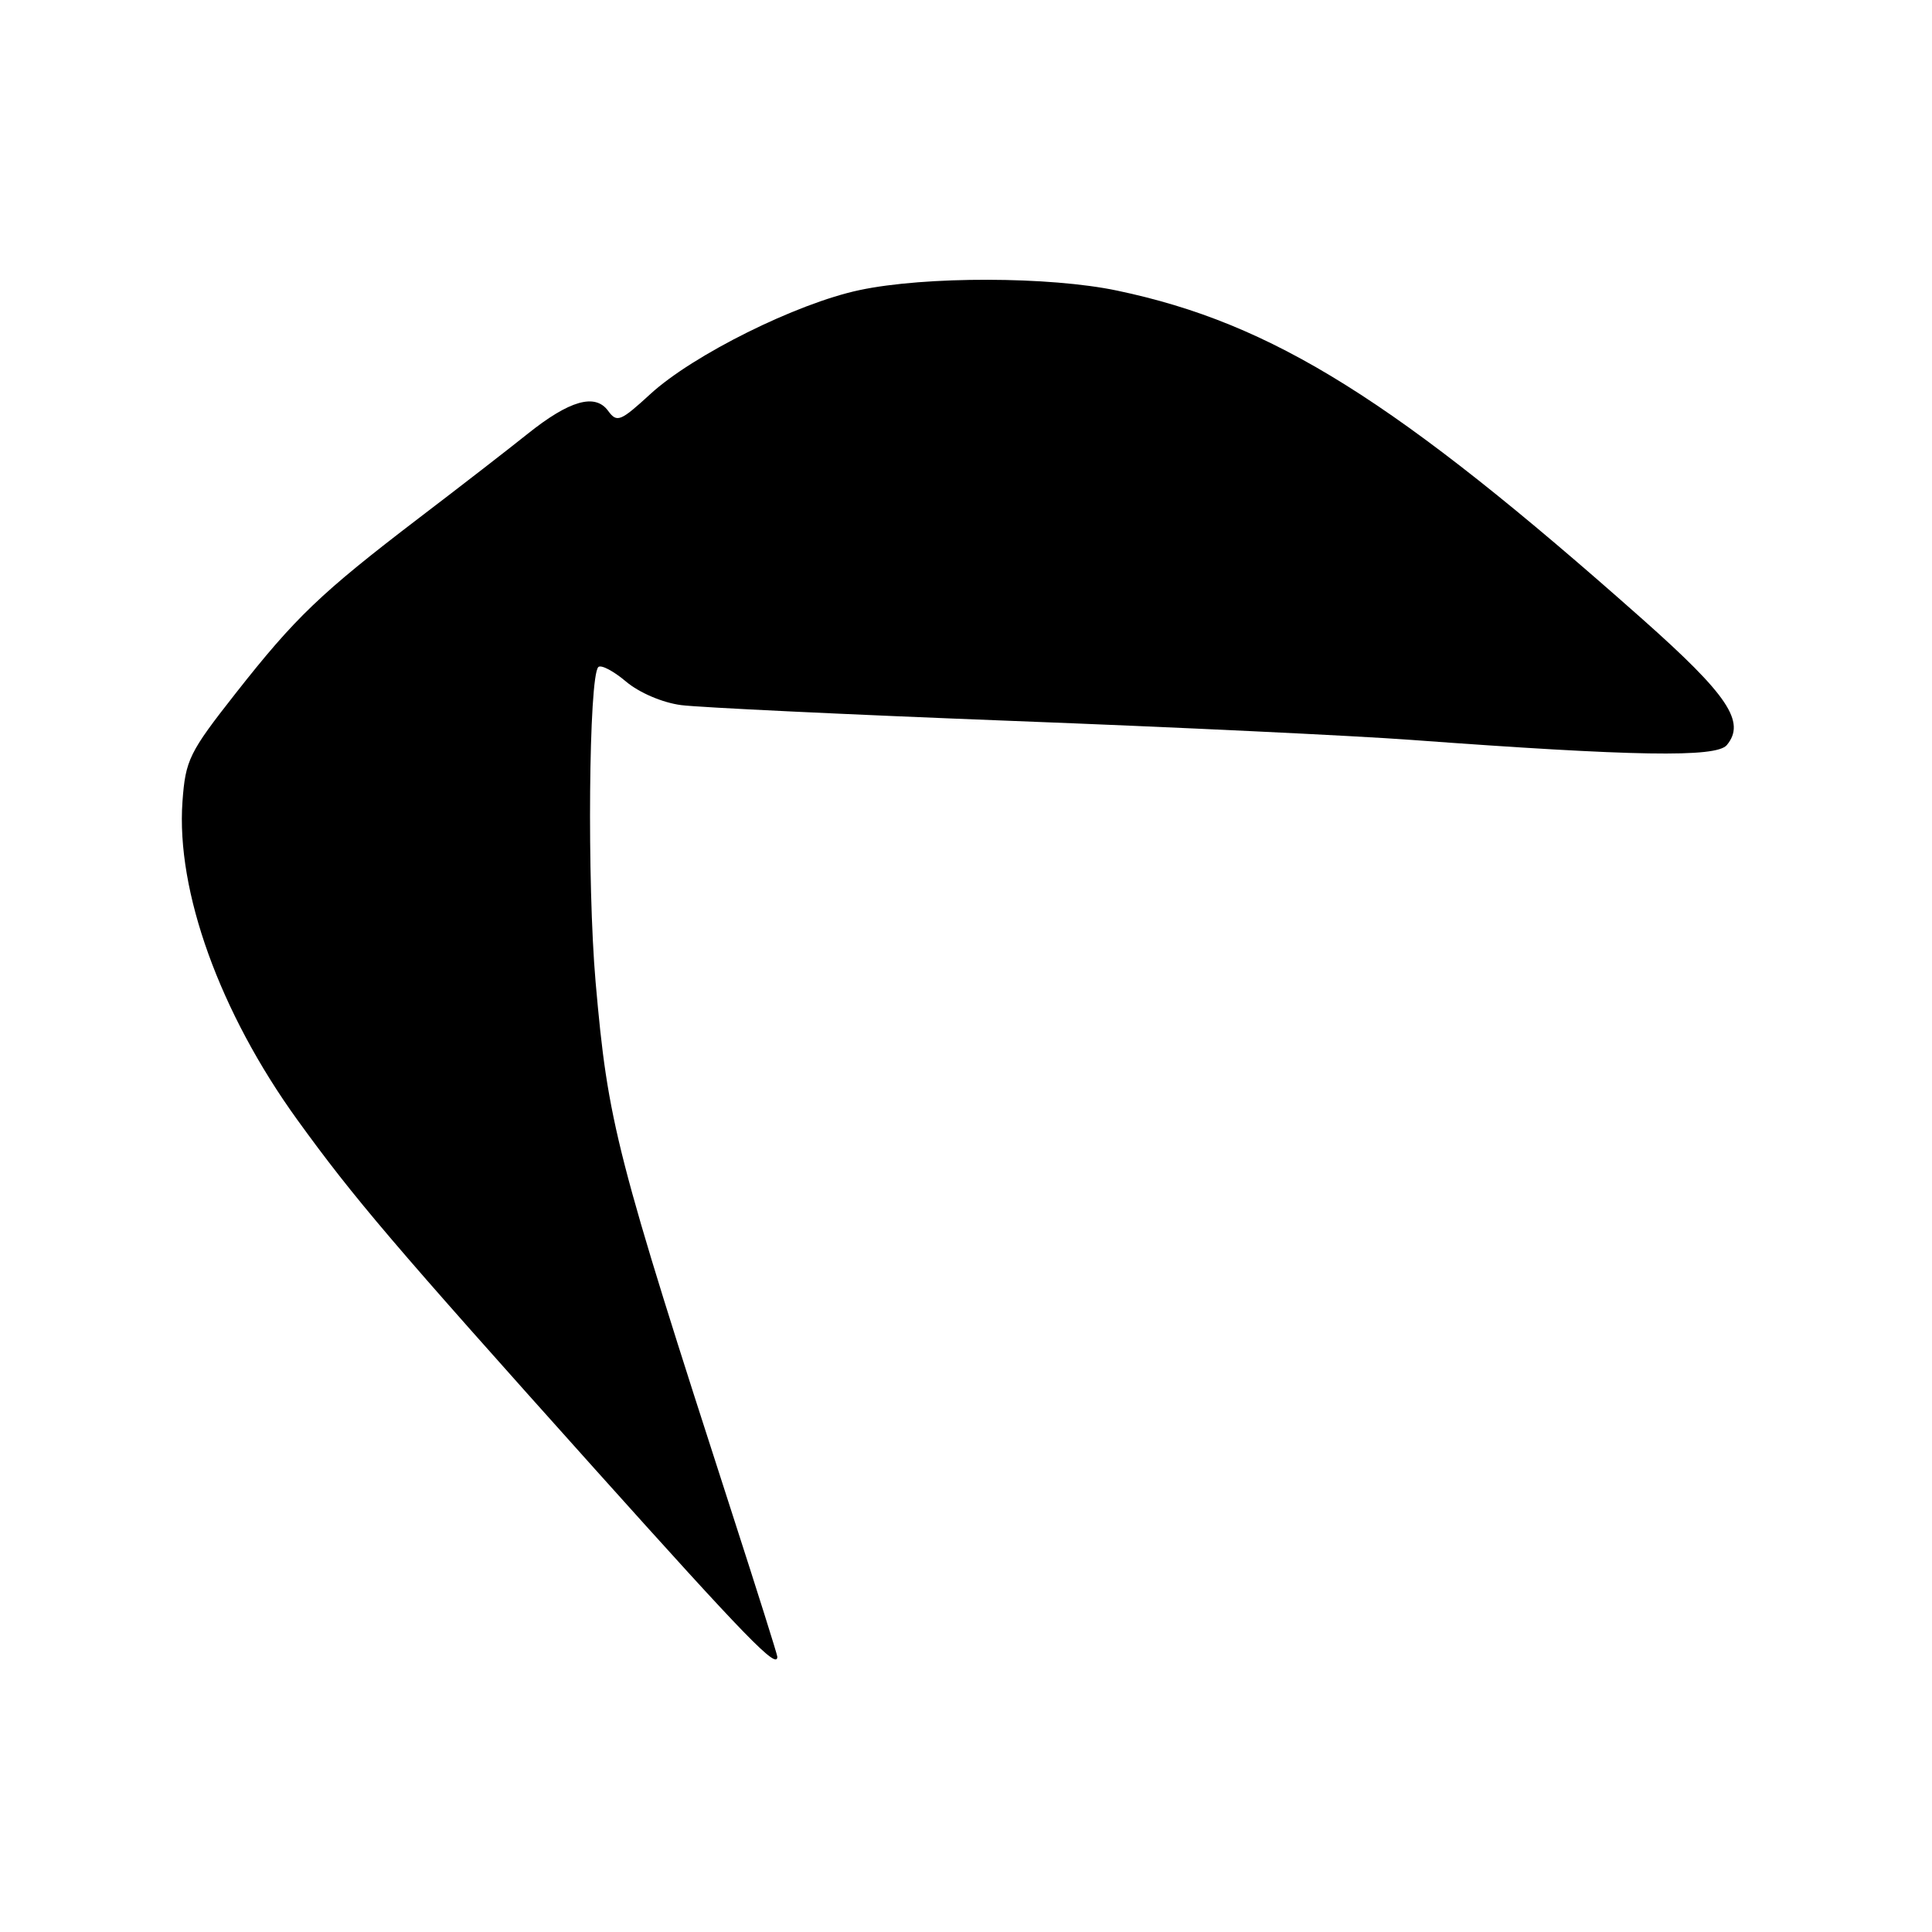 <?xml version="1.0" encoding="UTF-8" standalone="no"?>
<!DOCTYPE svg PUBLIC "-//W3C//DTD SVG 1.1//EN" "http://www.w3.org/Graphics/SVG/1.1/DTD/svg11.dtd" >
<svg xmlns="http://www.w3.org/2000/svg" xmlns:xlink="http://www.w3.org/1999/xlink" version="1.1" viewBox="0 0 256 256">
 <g >
 <path fill="currentColor"
d=" M 103.00 219.53 C 103.00 219.26 100.34 210.83 97.09 200.78 C 81.55 152.71 80.57 148.87 78.92 130.12 C 77.78 117.02 78.01 89.66 79.28 88.39 C 79.63 88.04 81.29 88.90 82.96 90.32 C 84.72 91.80 87.80 93.11 90.25 93.43 C 92.59 93.74 112.28 94.68 134.00 95.52 C 155.72 96.35 179.57 97.49 187.00 98.04 C 216.59 100.22 227.42 100.40 228.81 98.73 C 231.36 95.66 228.98 92.11 217.63 82.04 C 184.90 53.00 168.68 42.85 148.04 38.51 C 139.08 36.62 122.60 36.59 113.89 38.44 C 105.56 40.20 91.83 47.03 86.18 52.21 C 82.21 55.85 81.75 56.04 80.58 54.44 C 78.86 52.08 75.46 53.05 69.91 57.49 C 67.49 59.43 61.00 64.46 55.50 68.65 C 42.50 78.58 39.15 81.78 31.20 91.90 C 25.06 99.71 24.58 100.70 24.18 106.19 C 23.32 118.08 29.13 134.17 39.41 148.40 C 46.93 158.79 51.96 164.70 78.88 194.72 C 99.03 217.18 103.00 221.26 103.00 219.53 Z "/>
</g>
</svg>